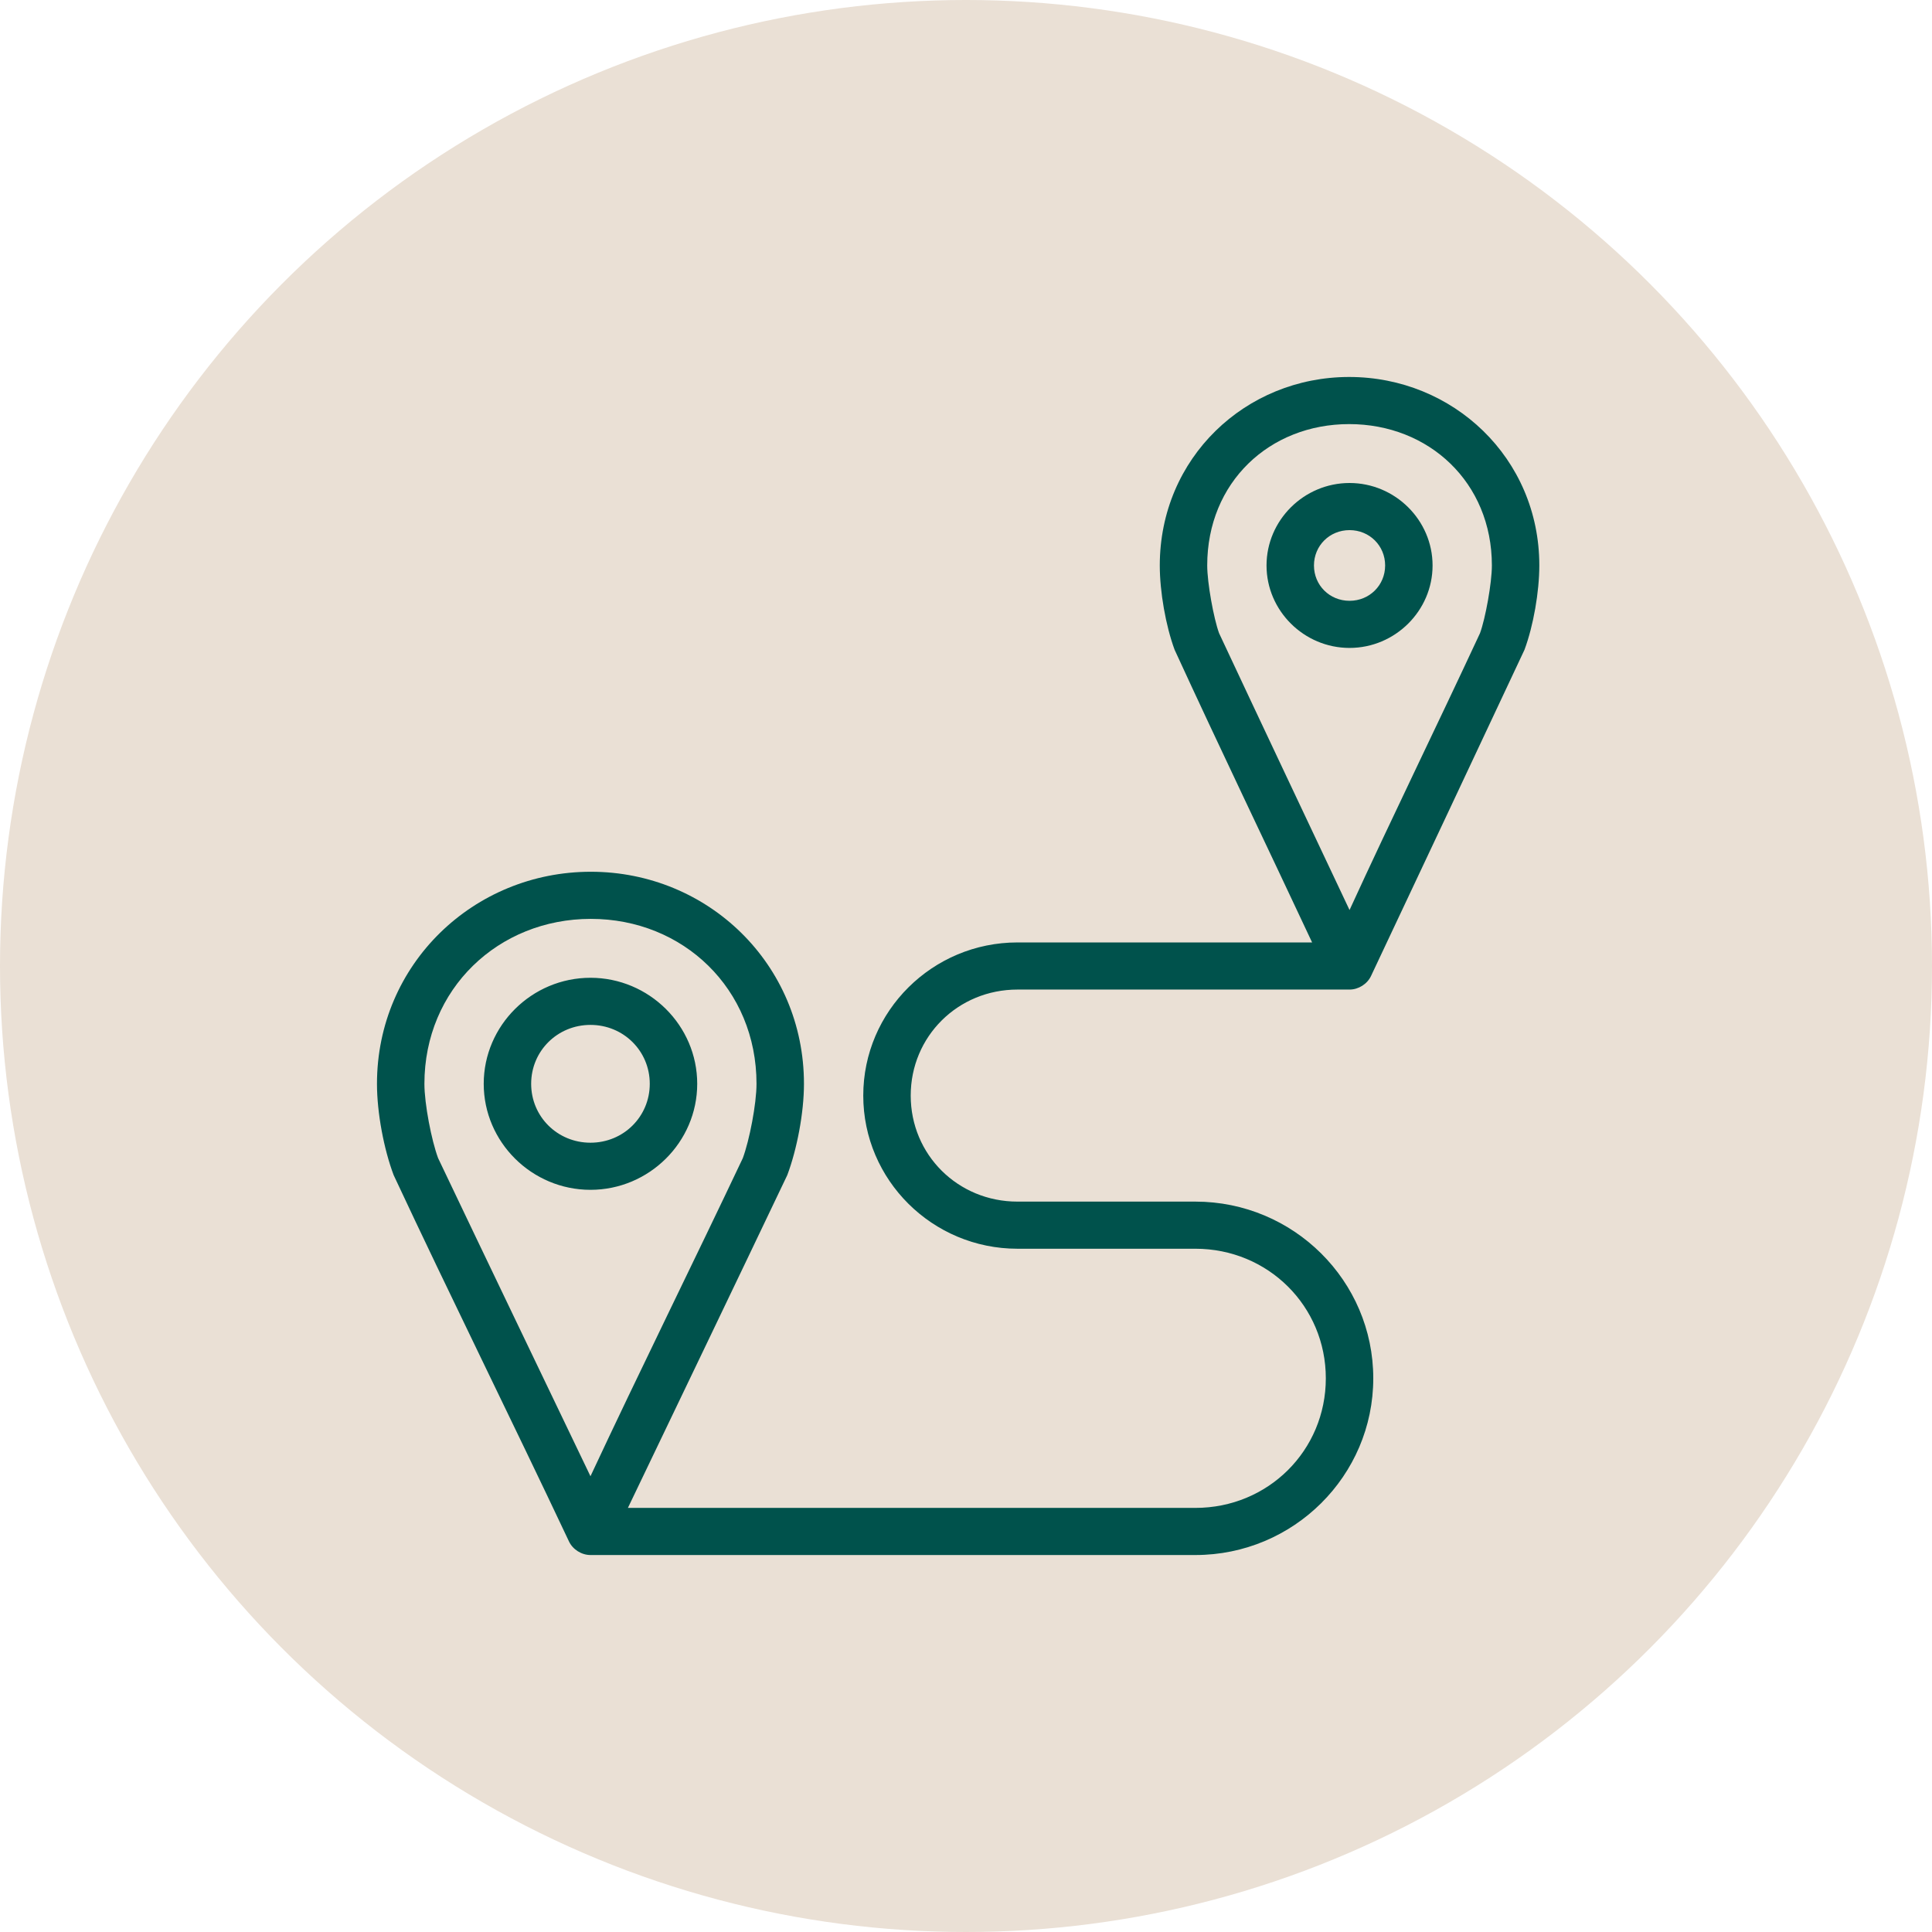 <?xml version="1.0" encoding="UTF-8"?>
<svg width="123px" height="123px" viewBox="0 0 123 123" version="1.1" xmlns="http://www.w3.org/2000/svg" xmlns:xlink="http://www.w3.org/1999/xlink">
    <title>Icon_location</title>
    <g id="Page-1" stroke="none" stroke-width="1" fill="none" fill-rule="evenodd">
        <g id="0.3-Contact" transform="translate(-174, -1256)">
            <g id="contact-info" transform="translate(83, 1256)">
                <g id="Group" transform="translate(91, 0)">
                    <circle id="Oval" fill="#EAE0D5" cx="61.5" cy="61.5" r="61.5"></circle>
                    <path d="M85.895,24 C92.503,24 98,29.154 98,36 C98,37.672 97.624,39.842 97.056,41.367 C93.816,48.284 90.544,55.214 87.287,62.133 C87.046,62.647 86.489,63 85.918,63 L64.776,63 C60.985,63 57.98,65.985 57.98,69.75 C57.98,73.515 60.985,76.5 64.776,76.5 L76.102,76.5 C82.351,76.5 87.429,81.543 87.429,87.75 C87.429,93.957 82.351,99 76.102,99 L37.592,99 C37.021,99 36.465,98.647 36.223,98.133 C32.547,90.342 28.706,82.608 25.062,74.813 C24.442,73.173 24,70.85 24,69 C24,61.383 30.157,55.5 37.615,55.5 C45.074,55.5 51.184,61.387 51.184,69 C51.184,70.852 50.737,73.177 50.122,74.813 C46.757,81.872 43.359,88.938 39.975,96 L76.102,96 C80.73,96 84.408,92.347 84.408,87.75 C84.408,83.154 80.73,79.5 76.102,79.5 L64.776,79.5 C59.363,79.5 54.959,75.126 54.959,69.75 C54.959,64.374 59.363,60 64.776,60 L83.535,60 C80.625,53.785 77.64,47.592 74.781,41.367 C74.217,39.846 73.837,37.673 73.837,36 C73.837,29.158 79.287,24 85.895,24 Z M85.895,27 C80.825,27 76.857,30.703 76.857,36 C76.857,37.109 77.269,39.372 77.612,40.312 C80.364,46.19 83.147,52.065 85.918,57.937 C88.624,52.036 91.425,46.328 94.224,40.312 C94.569,39.376 94.98,37.112 94.98,36 C94.98,30.707 90.964,27 85.895,27 Z M85.918,30.75 C88.819,30.75 91.204,33.118 91.204,36 C91.204,38.882 88.819,41.25 85.918,41.25 C83.017,41.25 80.633,38.882 80.633,36 C80.633,33.118 83.017,30.75 85.918,30.75 Z M85.918,33.75 C84.649,33.75 83.653,34.74 83.653,36 C83.653,37.26 84.649,38.25 85.918,38.25 C87.187,38.25 88.184,37.26 88.184,36 C88.184,34.74 87.187,33.75 85.918,33.75 Z M37.615,58.5 C31.728,58.5 27.02,62.96 27.02,69 C27.02,70.281 27.472,72.608 27.893,73.734 C31.109,80.487 34.356,87.237 37.592,93.984 C40.76,87.206 44.148,80.373 47.29,73.734 C47.711,72.605 48.163,70.279 48.163,69 C48.163,62.956 43.503,58.5 37.615,58.5 L37.615,58.5 Z M37.592,62.25 C41.327,62.25 44.388,65.29 44.388,69 C44.388,72.71 41.327,75.75 37.592,75.75 C33.856,75.75 30.796,72.71 30.796,69 C30.796,65.29 33.856,62.25 37.592,62.25 Z M37.592,65.25 C35.489,65.25 33.816,66.911 33.816,69 C33.816,71.089 35.489,72.75 37.592,72.75 C39.695,72.75 41.367,71.089 41.367,69 C41.367,66.911 39.695,65.25 37.592,65.25 Z" id="Shape" fill="#00524C" fill-rule="nonzero"></path>
                </g>
            </g>
        </g>
    </g>
</svg>